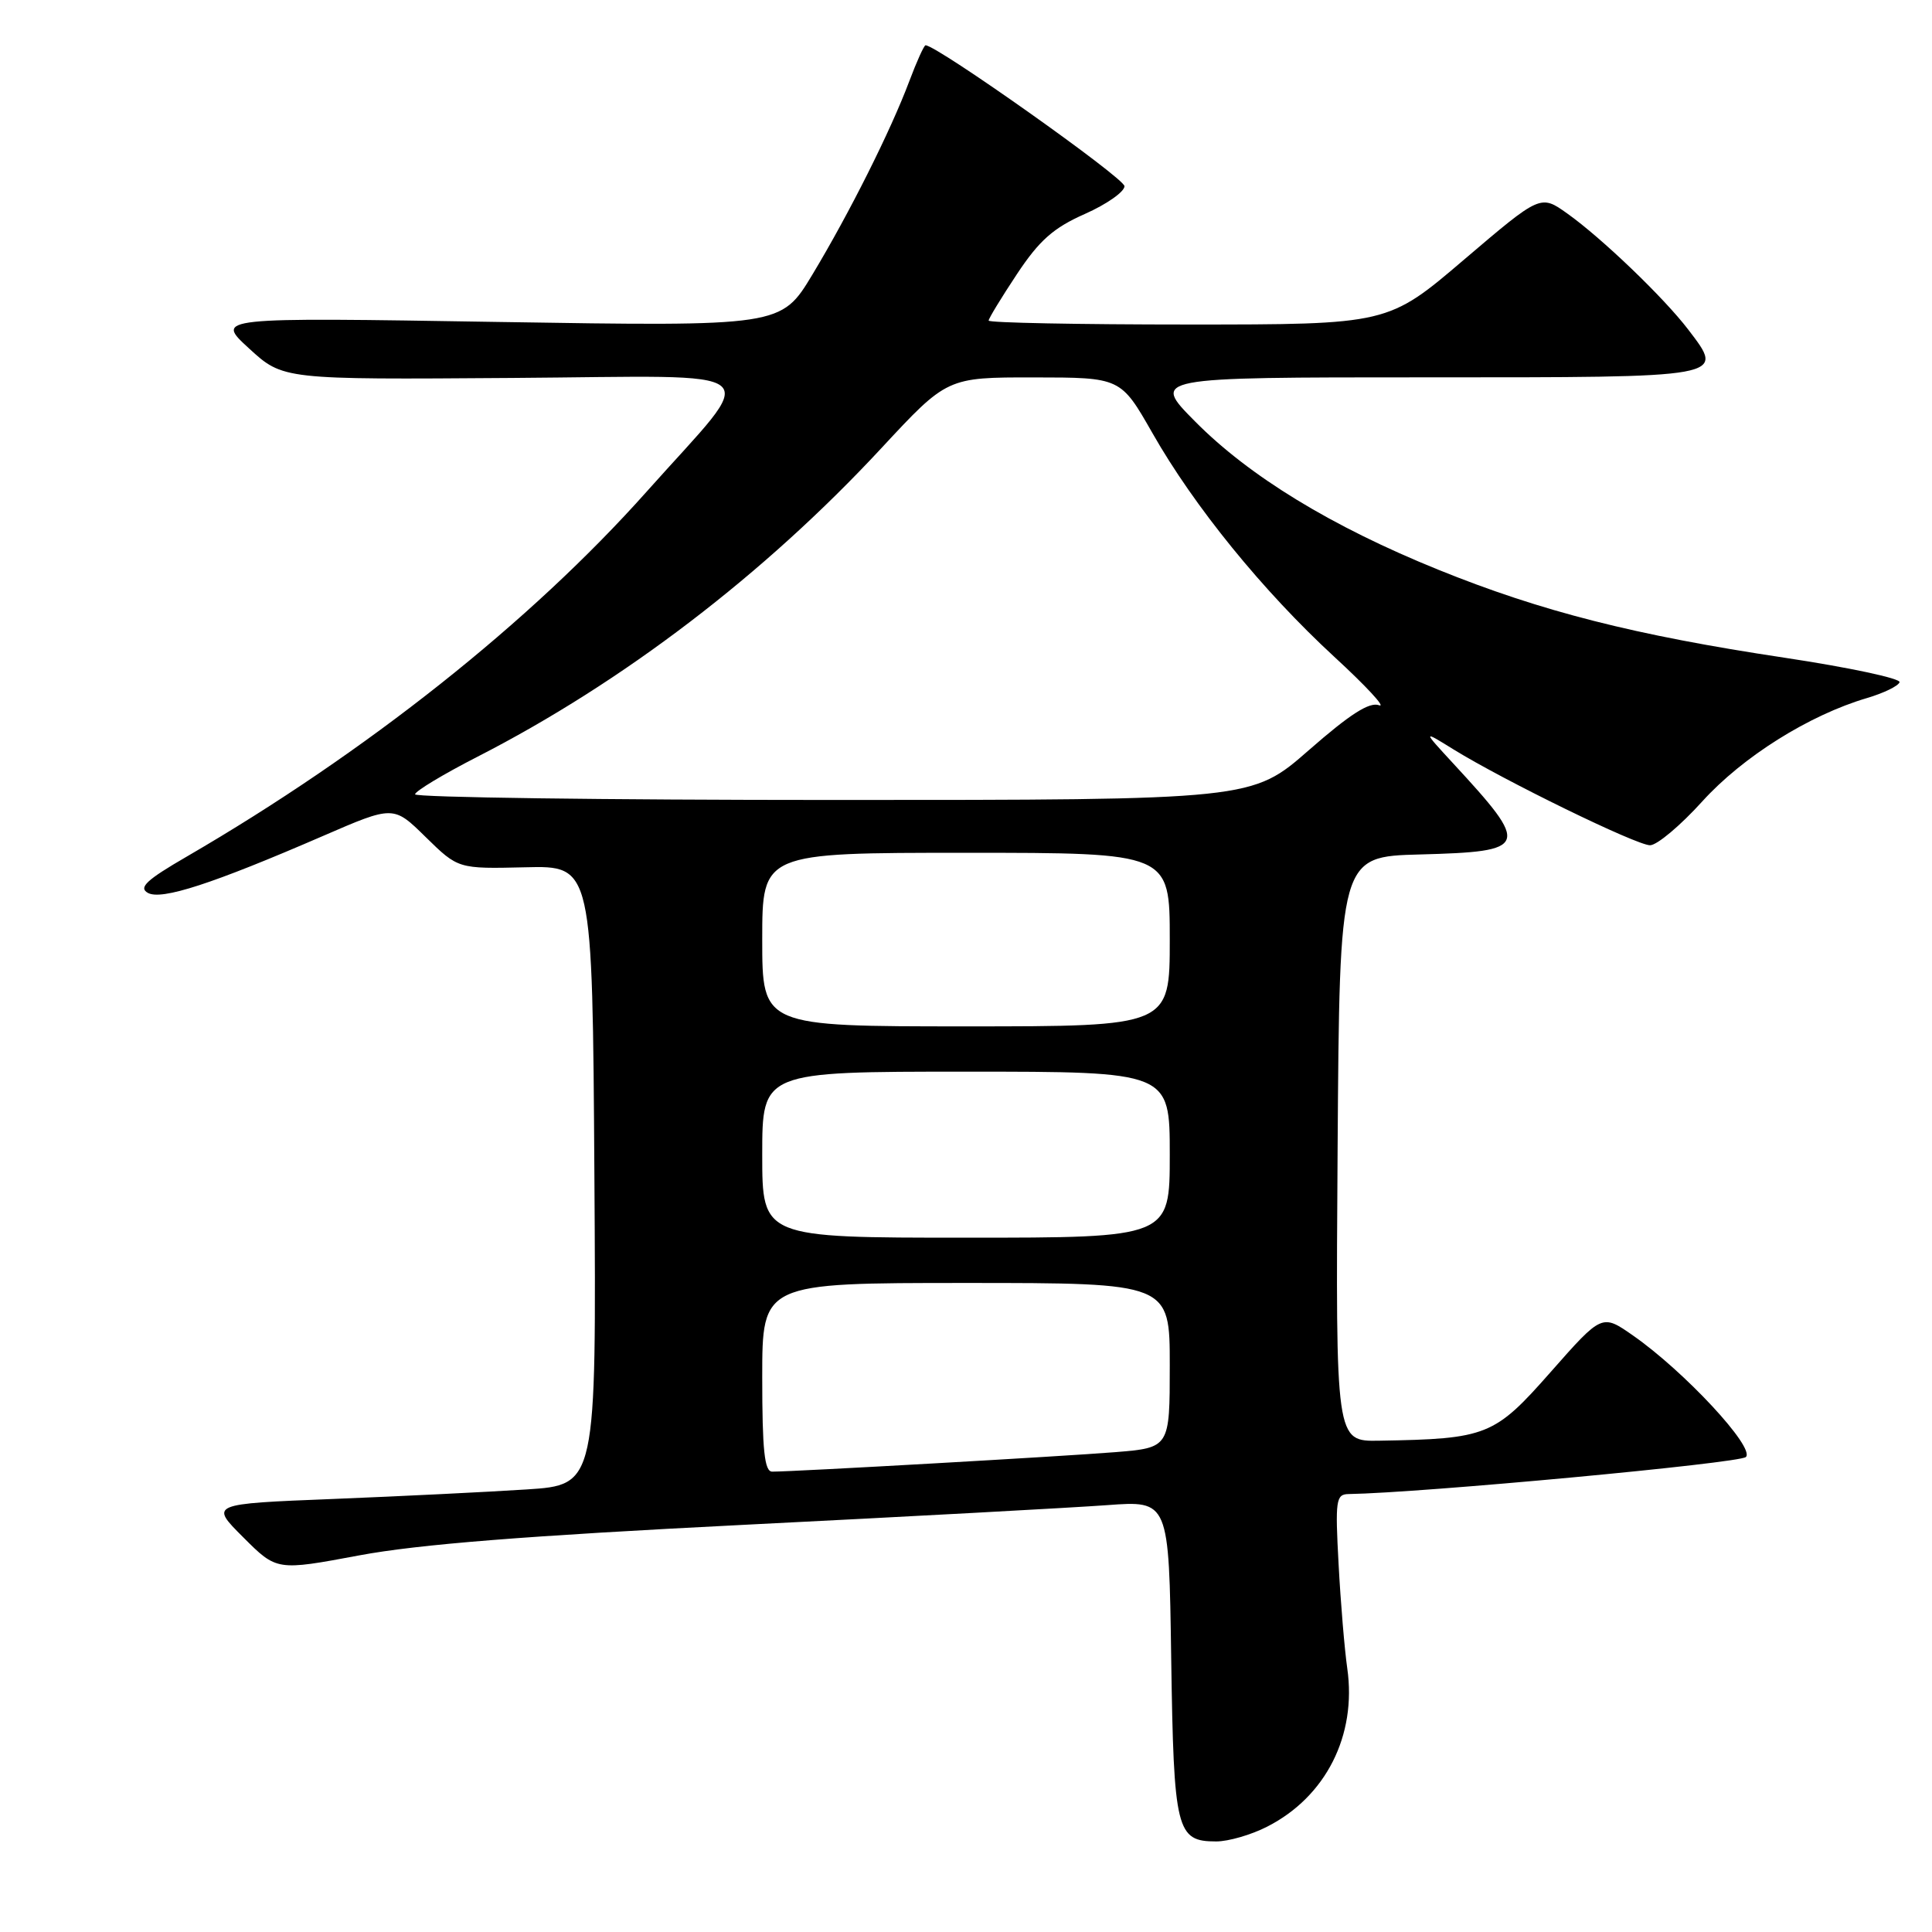 <?xml version="1.0" encoding="UTF-8" standalone="no"?>
<!DOCTYPE svg PUBLIC "-//W3C//DTD SVG 1.1//EN" "http://www.w3.org/Graphics/SVG/1.1/DTD/svg11.dtd" >
<svg xmlns="http://www.w3.org/2000/svg" xmlns:xlink="http://www.w3.org/1999/xlink" version="1.1" viewBox="0 0 256 256">
 <g >
 <path fill="currentColor"
d=" M 167.91 242.04 C 175.68 238.08 179.79 229.96 178.52 221.07 C 178.16 218.56 177.64 212.34 177.37 207.25 C 176.91 198.80 177.02 198.00 178.68 197.97 C 188.33 197.82 230.52 193.88 231.34 193.06 C 232.58 191.82 223.19 181.71 216.38 176.96 C 212.27 174.09 212.27 174.09 205.48 181.79 C 198.01 190.27 197.05 190.66 182.74 190.90 C 176.98 191.00 176.98 191.00 177.24 152.25 C 177.50 113.50 177.50 113.50 188.16 113.22 C 202.63 112.83 202.83 112.28 192.53 101.13 C 188.50 96.76 188.50 96.76 192.58 99.29 C 199.30 103.44 216.84 112.00 218.64 112.00 C 219.56 112.00 222.68 109.38 225.57 106.18 C 230.93 100.27 239.70 94.76 247.40 92.49 C 249.60 91.84 251.53 90.90 251.70 90.40 C 251.87 89.90 245.00 88.44 236.45 87.15 C 216.57 84.16 204.24 81.02 190.58 75.49 C 176.45 69.77 165.55 63.12 158.34 55.83 C 152.56 50.00 152.56 50.00 188.81 50.00 C 229.07 50.00 228.59 50.09 223.70 43.67 C 220.47 39.44 212.24 31.54 207.67 28.29 C 204.13 25.77 204.13 25.77 194.02 34.38 C 183.92 43.00 183.92 43.00 157.46 43.00 C 142.91 43.00 131.00 42.77 131.00 42.48 C 131.00 42.20 132.69 39.43 134.75 36.32 C 137.72 31.84 139.59 30.19 143.75 28.35 C 146.64 27.07 149.00 25.41 149.00 24.67 C 149.00 23.60 124.15 6.00 122.64 6.00 C 122.44 6.00 121.47 8.14 120.49 10.75 C 118.01 17.35 112.56 28.22 107.65 36.38 C 103.50 43.26 103.50 43.26 66.00 42.66 C 28.50 42.05 28.50 42.05 33.00 46.17 C 37.50 50.30 37.50 50.30 67.86 50.08 C 102.82 49.84 100.82 48.15 85.67 65.16 C 70.28 82.43 48.54 99.68 24.75 113.50 C 19.40 116.60 18.33 117.60 19.59 118.31 C 21.39 119.32 28.12 117.13 42.82 110.76 C 52.14 106.72 52.14 106.72 56.42 110.93 C 60.71 115.13 60.71 115.13 69.60 114.92 C 78.50 114.70 78.50 114.70 78.76 155.73 C 79.02 196.76 79.02 196.76 69.76 197.36 C 64.67 197.69 53.14 198.26 44.15 198.62 C 27.79 199.27 27.79 199.27 32.23 203.70 C 36.67 208.14 36.67 208.14 47.58 206.10 C 55.44 204.63 69.71 203.50 98.50 202.05 C 120.50 200.95 142.19 199.77 146.69 199.44 C 154.89 198.83 154.89 198.83 155.19 219.76 C 155.53 242.63 155.87 244.00 161.16 244.00 C 162.77 244.00 165.81 243.12 167.91 242.04 Z  M 101.00 182.50 C 101.00 170.00 101.00 170.00 128.00 170.00 C 155.00 170.00 155.00 170.00 155.00 180.91 C 155.00 191.83 155.00 191.83 147.75 192.42 C 140.97 192.97 105.24 195.00 102.32 195.00 C 101.30 195.00 101.00 192.20 101.00 182.50 Z  M 101.00 153.00 C 101.00 142.00 101.00 142.00 128.00 142.00 C 155.00 142.00 155.00 142.00 155.00 153.00 C 155.00 164.00 155.00 164.00 128.00 164.00 C 101.00 164.00 101.00 164.00 101.00 153.00 Z  M 101.00 124.50 C 101.00 113.00 101.00 113.00 128.00 113.00 C 155.00 113.00 155.00 113.00 155.00 124.50 C 155.00 136.00 155.00 136.00 128.00 136.00 C 101.00 136.00 101.00 136.00 101.00 124.50 Z  M 55.00 105.25 C 55.01 104.84 58.72 102.60 63.25 100.28 C 82.53 90.41 101.28 76.09 116.77 59.40 C 125.50 50.00 125.50 50.00 137.00 50.01 C 148.50 50.02 148.50 50.02 152.70 57.38 C 158.24 67.12 167.33 78.30 176.80 87.03 C 181.04 90.93 183.71 93.82 182.74 93.45 C 181.47 92.97 178.90 94.61 173.44 99.39 C 165.89 106.00 165.89 106.00 110.45 106.00 C 79.95 106.00 55.00 105.66 55.00 105.25 Z "/>
</g>
</svg>